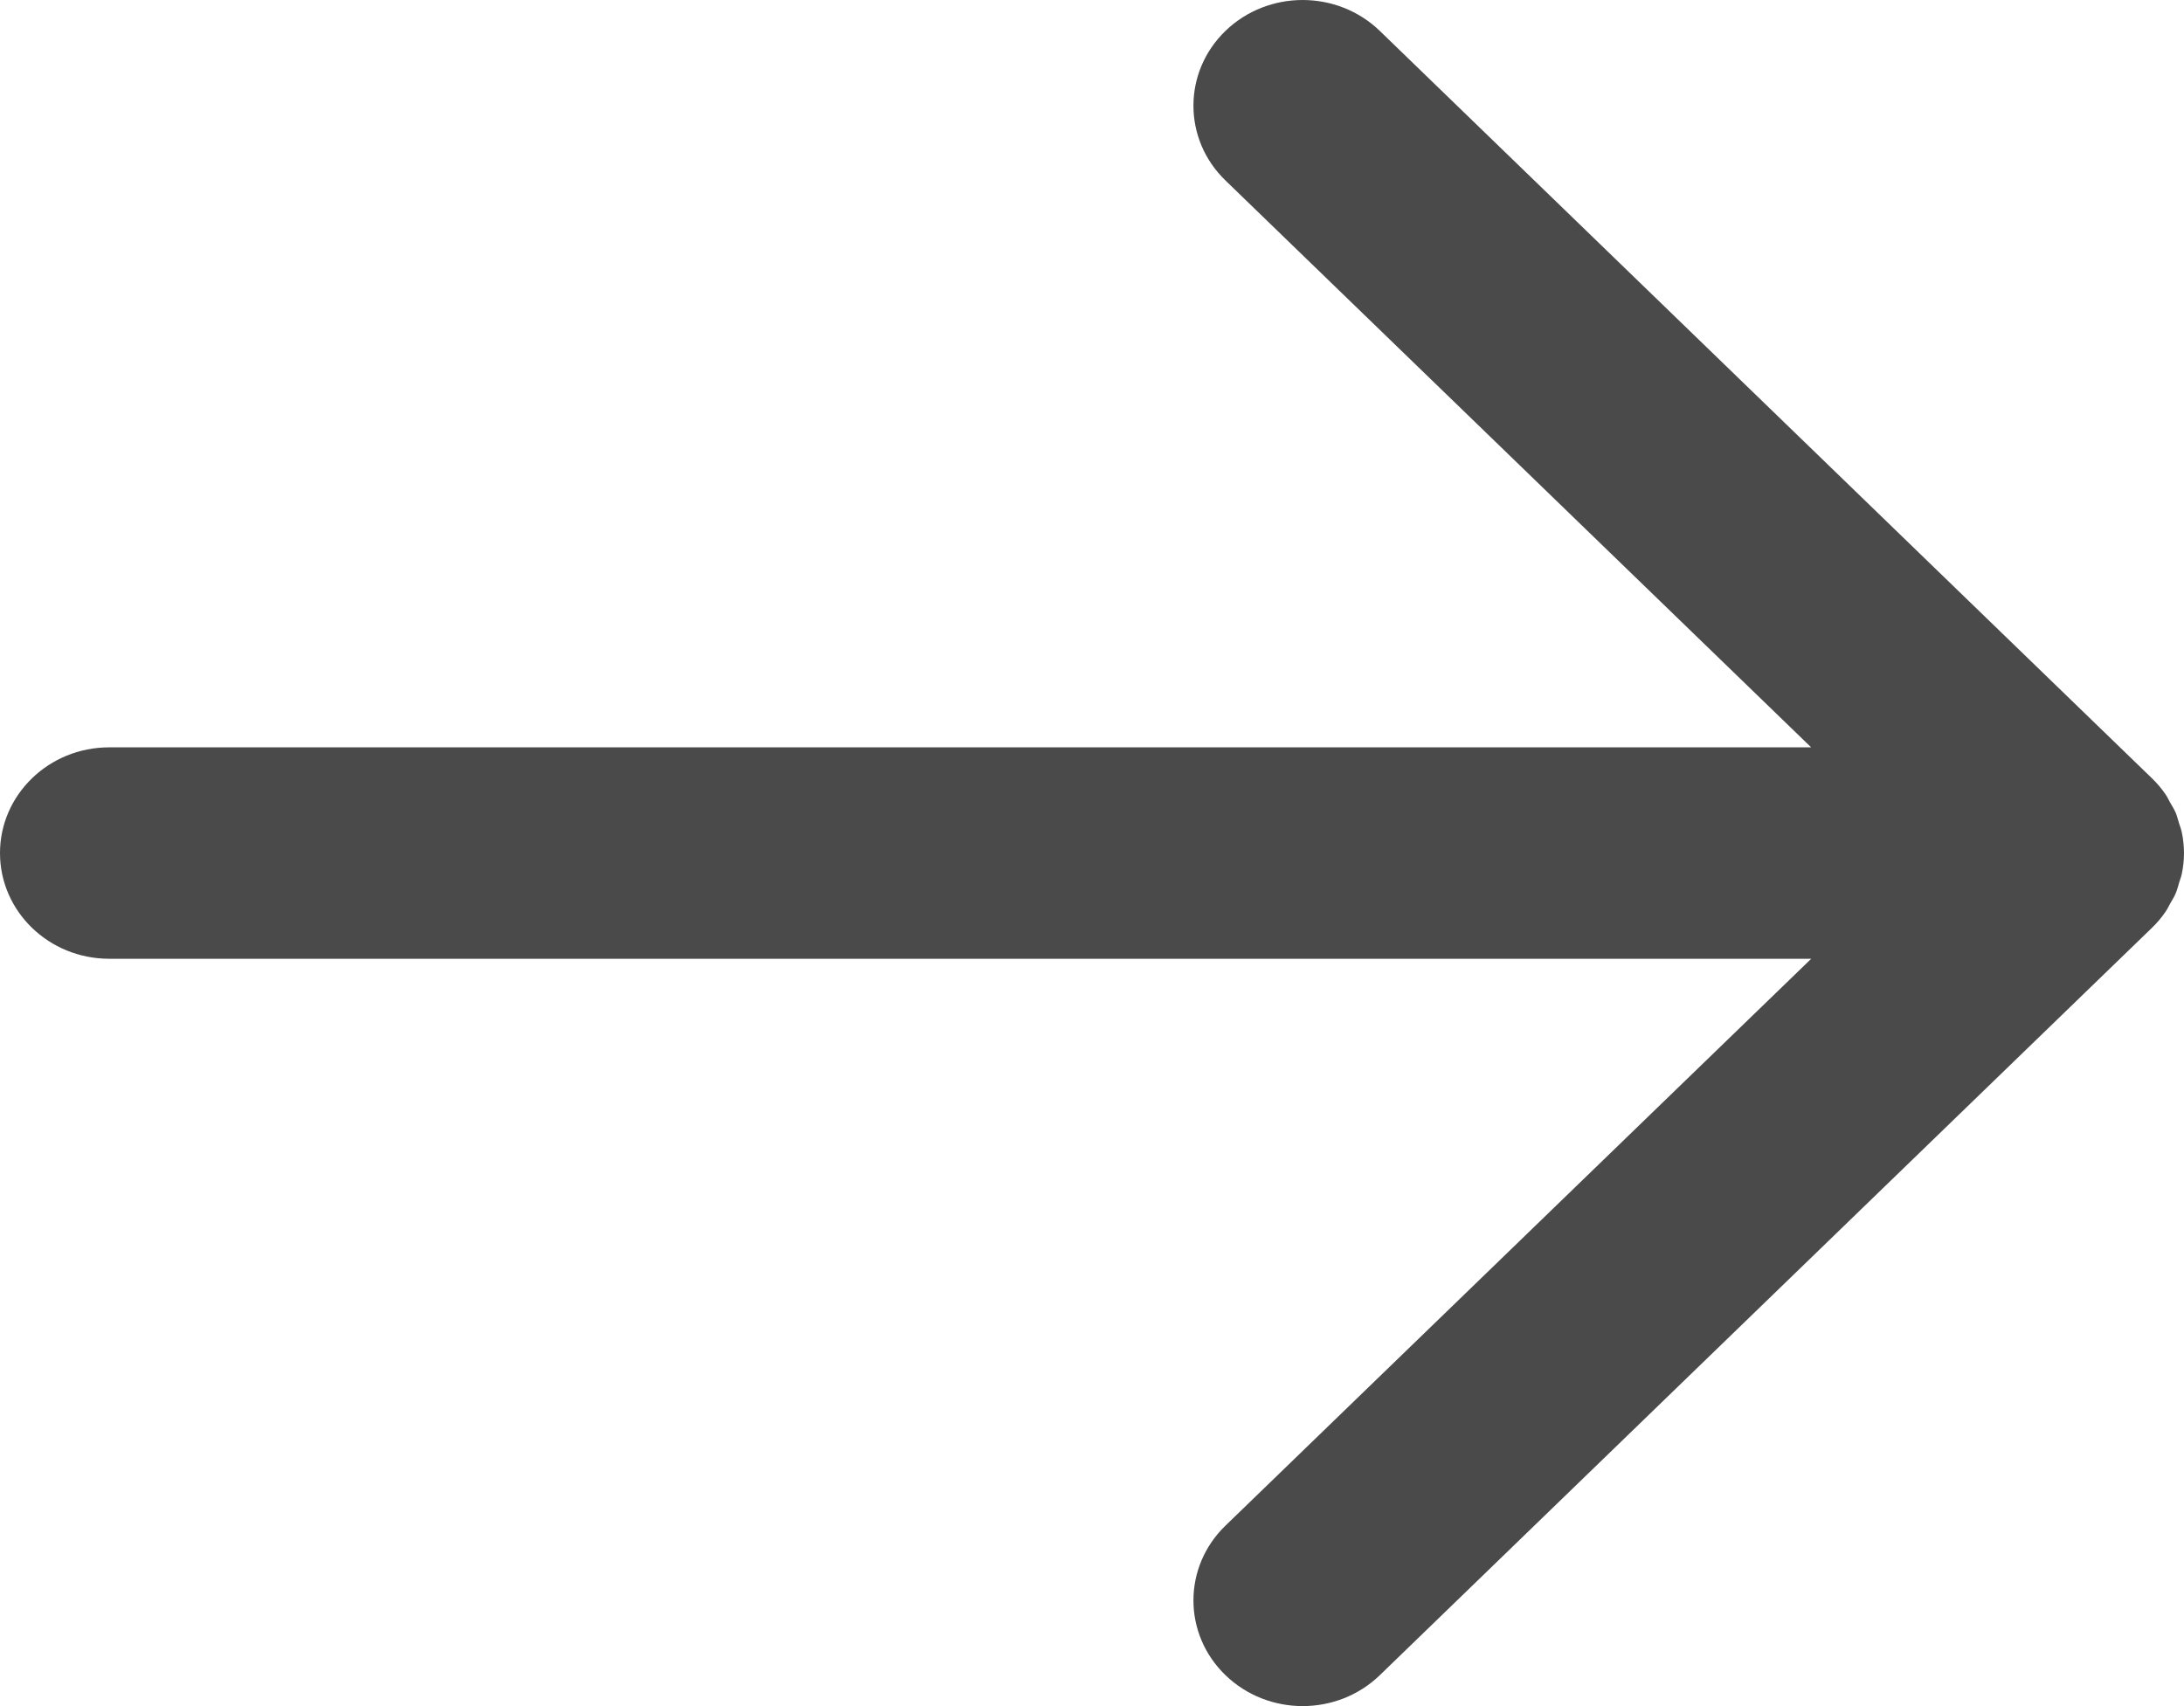 <?xml version="1.0" encoding="UTF-8"?>
<svg width="32px" height="25px" viewBox="0 0 32 25" version="1.1" xmlns="http://www.w3.org/2000/svg" xmlns:xlink="http://www.w3.org/1999/xlink">
    <!-- Generator: Sketch 50.2 (55047) - http://www.bohemiancoding.com/sketch -->
    <title>Shape Copy</title>
    <desc>Created with Sketch.</desc>
    <defs></defs>
    <g id="Symbols" stroke="none" stroke-width="1" fill="none" fill-rule="evenodd">
        <g id="Arrow_Black" fill="#4A4A4A" fill-rule="nonzero">
            <path d="M1.6,14.049 L26.538,14.049 L17.955,22.356 C17.33,22.961 17.33,23.942 17.955,24.546 C18.58,25.151 19.593,25.151 20.218,24.546 L31.531,13.595 C31.606,13.523 31.672,13.444 31.73,13.359 C31.757,13.32 31.776,13.278 31.799,13.237 C31.826,13.189 31.856,13.144 31.877,13.093 C31.9,13.041 31.913,12.986 31.929,12.932 C31.942,12.889 31.959,12.848 31.968,12.804 C31.989,12.703 32,12.602 32,12.5 C31.999,12.396 31.989,12.296 31.968,12.197 C31.959,12.15 31.941,12.107 31.927,12.062 C31.911,12.01 31.899,11.958 31.878,11.908 C31.854,11.854 31.823,11.805 31.794,11.755 C31.773,11.717 31.756,11.678 31.731,11.642 C31.672,11.556 31.605,11.476 31.53,11.404 L20.218,0.454 C19.593,-0.151 18.58,-0.151 17.955,0.453 C17.33,1.058 17.33,2.039 17.955,2.644 L26.537,10.951 L1.6,10.951 C0.716,10.951 0,11.645 0,12.5 C0,13.355 0.716,14.049 1.6,14.049 Z" id="Shape-Copy"></path>
        </g>
    </g>
</svg>